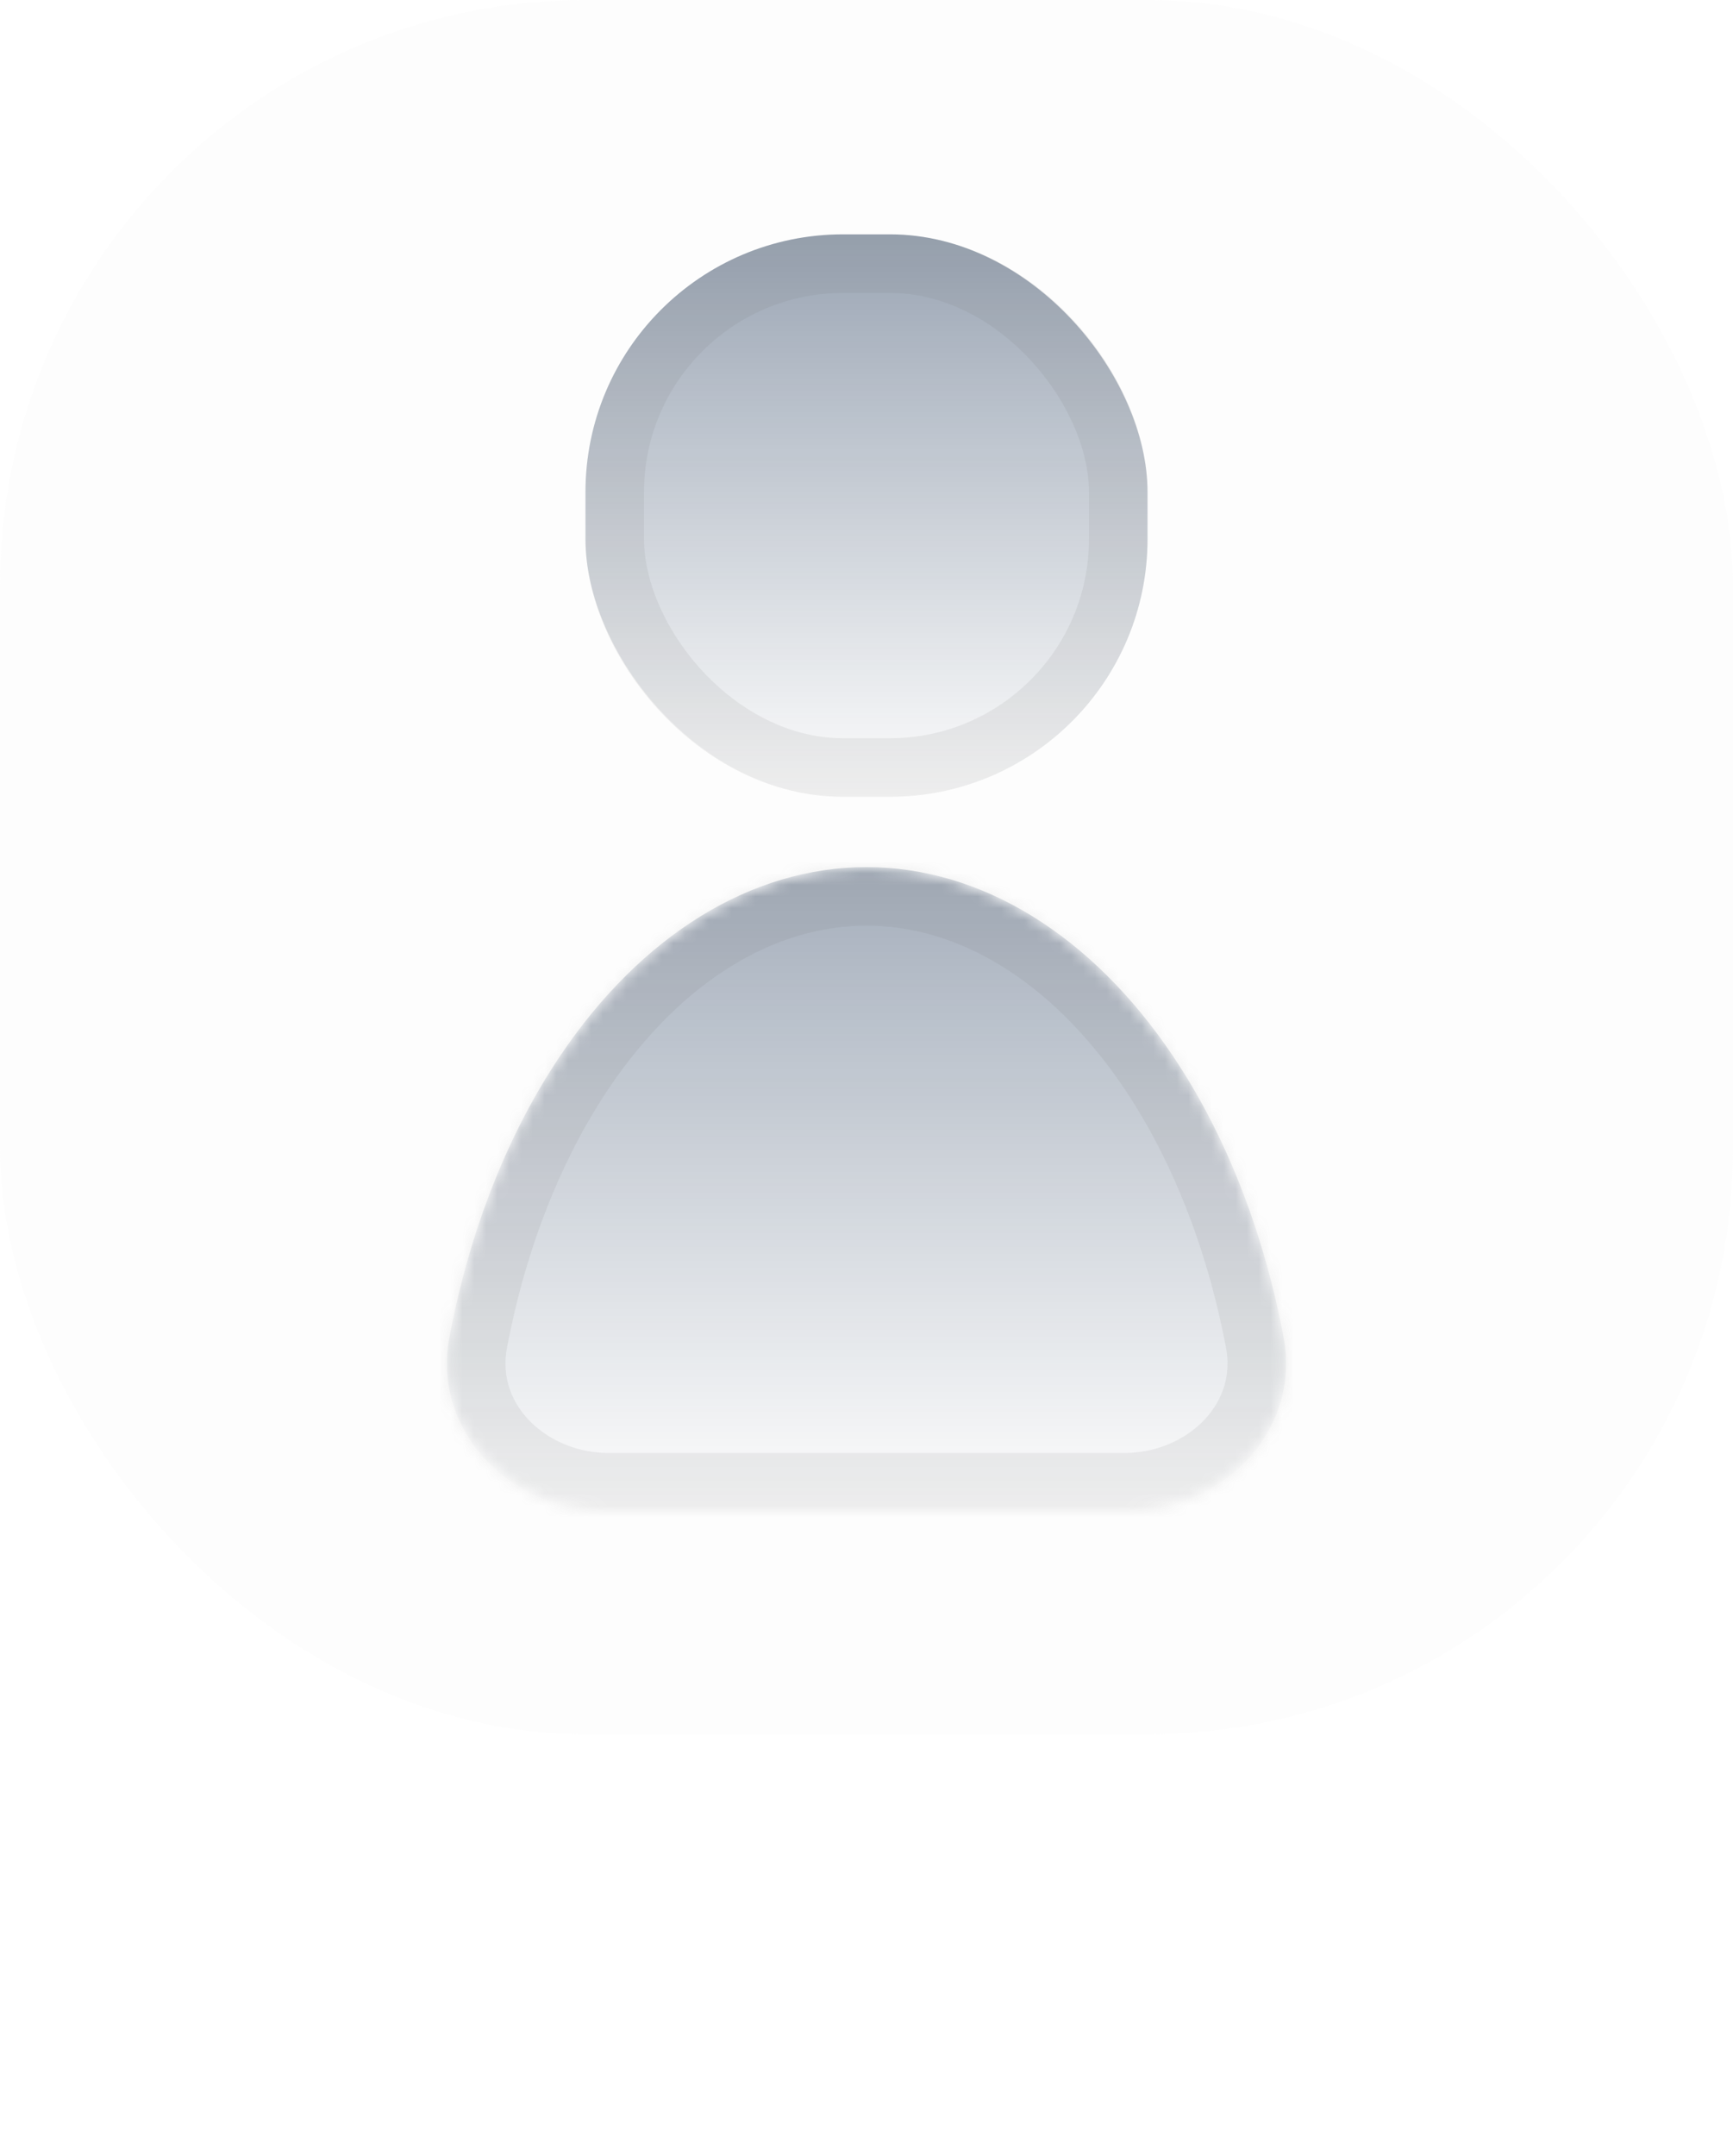 <svg width="148" height="184" viewBox="0 0 148 184" fill="none" xmlns="http://www.w3.org/2000/svg">
<rect width="148" height="148" rx="50" fill="#D9D9D9" fill-opacity="0.05"/>
<mask id="path-2-inside-1_89_144" fill="white">
<path d="M96 129C104.284 129 111.157 122.225 109.614 114.086C107.911 105.102 104.682 96.826 100.163 90.109C93.224 79.795 83.813 74 74 74C64.187 74 54.776 79.795 47.837 90.109C43.318 96.826 40.089 105.102 38.386 114.086C36.843 122.225 43.716 129 52 129L74 129H96Z"/>
</mask>
<path d="M96 129C104.284 129 111.157 122.225 109.614 114.086C107.911 105.102 104.682 96.826 100.163 90.109C93.224 79.795 83.813 74 74 74C64.187 74 54.776 79.795 47.837 90.109C43.318 96.826 40.089 105.102 38.386 114.086C36.843 122.225 43.716 129 52 129L74 129H96Z" fill="url(#paint0_linear_89_144)" stroke="#6B6B6B" stroke-opacity="0.1" stroke-width="10" mask="url(#path-2-inside-1_89_144)"/>
<rect x="50" y="20" width="48" height="48" rx="22" fill="url(#paint1_linear_89_144)"/>
<rect x="52.5" y="22.5" width="43" height="43" rx="19.5" stroke="#6B6B6B" stroke-opacity="0.1" stroke-width="5"/>
<defs>
<linearGradient id="paint0_linear_89_144" x1="74" y1="-20.5" x2="74" y2="129" gradientUnits="userSpaceOnUse">
<stop stop-color="#001B41"/>
<stop offset="1" stop-color="#112B4E" stop-opacity="0"/>
</linearGradient>
<linearGradient id="paint1_linear_89_144" x1="74" y1="-49.12" x2="74" y2="68" gradientUnits="userSpaceOnUse">
<stop stop-color="#001B41"/>
<stop offset="1" stop-color="#112B4E" stop-opacity="0"/>
</linearGradient>
</defs>
</svg>
